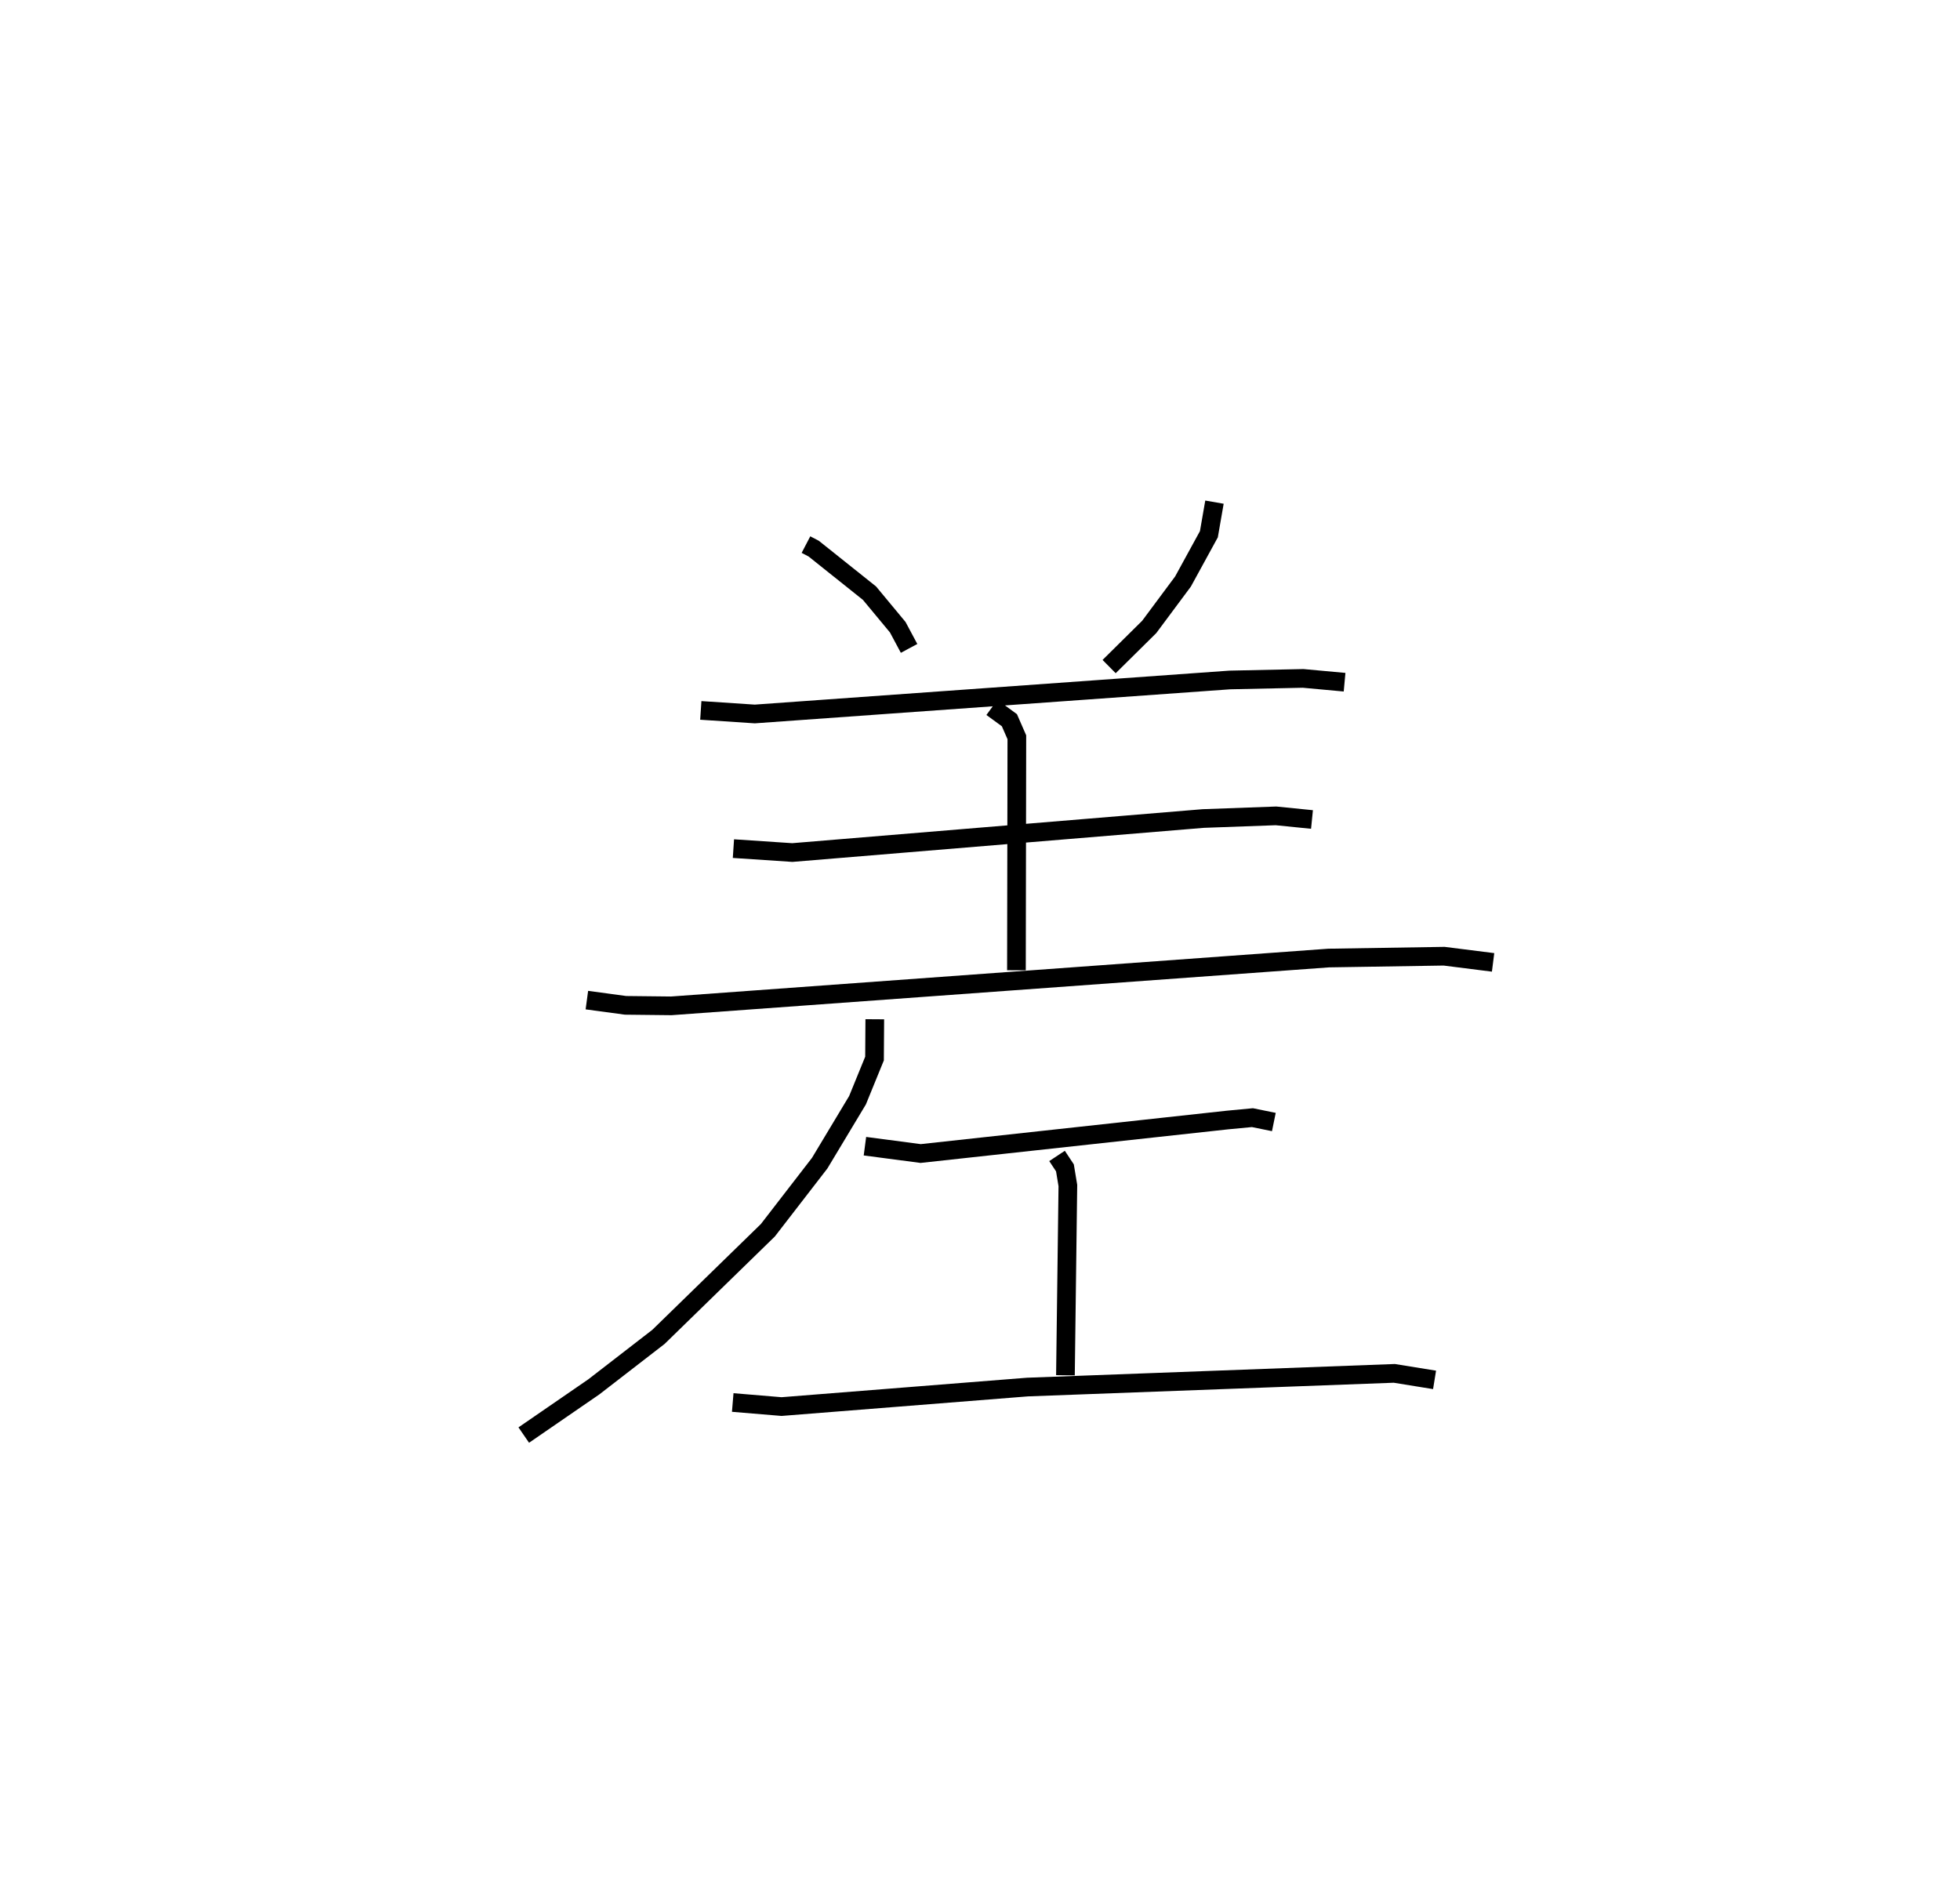 <?xml version="1.0" encoding="utf-8" ?>
<svg baseProfile="full" height="101.847" version="1.1" width="104.955" xmlns="http://www.w3.org/2000/svg" xmlns:ev="http://www.w3.org/2001/xml-events" xmlns:xlink="http://www.w3.org/1999/xlink"><defs /><rect fill="white" height="101.847" width="104.955" x="0" y="0" /><path d="M25,25 m0.0,0.0 m18.158,4.162 l0.414,0.216 2.988,2.385 l1.513,1.823 0.607,1.135 m16.353,-7.832 l-0.299,1.718 -1.386,2.532 l-1.809,2.432 -2.147,2.123 m-21.865,2.347 l2.89,0.191 25.438,-1.821 l3.924,-0.084 2.221,0.204 m-18.884,1.351 l0.936,0.684 0.399,0.913 l-0.022,12.477 m-15.155,-6.514 l3.153,0.21 22.001,-1.822 l3.9,-0.142 1.927,0.194 m-38.829,9.672 l2.071,0.28 2.449,0.027 l35.202,-2.56 6.182,-0.098 l2.622,0.331 m-33.109,3.045 l-0.014,2.104 -0.911,2.232 l-2.026,3.371 -2.774,3.591 l-5.859,5.71 -3.459,2.675 l-3.754,2.583 m18.269,-15.469 l2.983,0.393 16.439,-1.795 l1.328,-0.126 1.147,0.234 m-11.61,1.816 l0.423,0.639 0.157,0.947 l-0.13,10.159 m-17.816,1.458 l2.615,0.218 13.167,-1.045 l19.644,-0.733 2.156,0.349 " fill="none" stroke="black" stroke-width="1" /></svg>